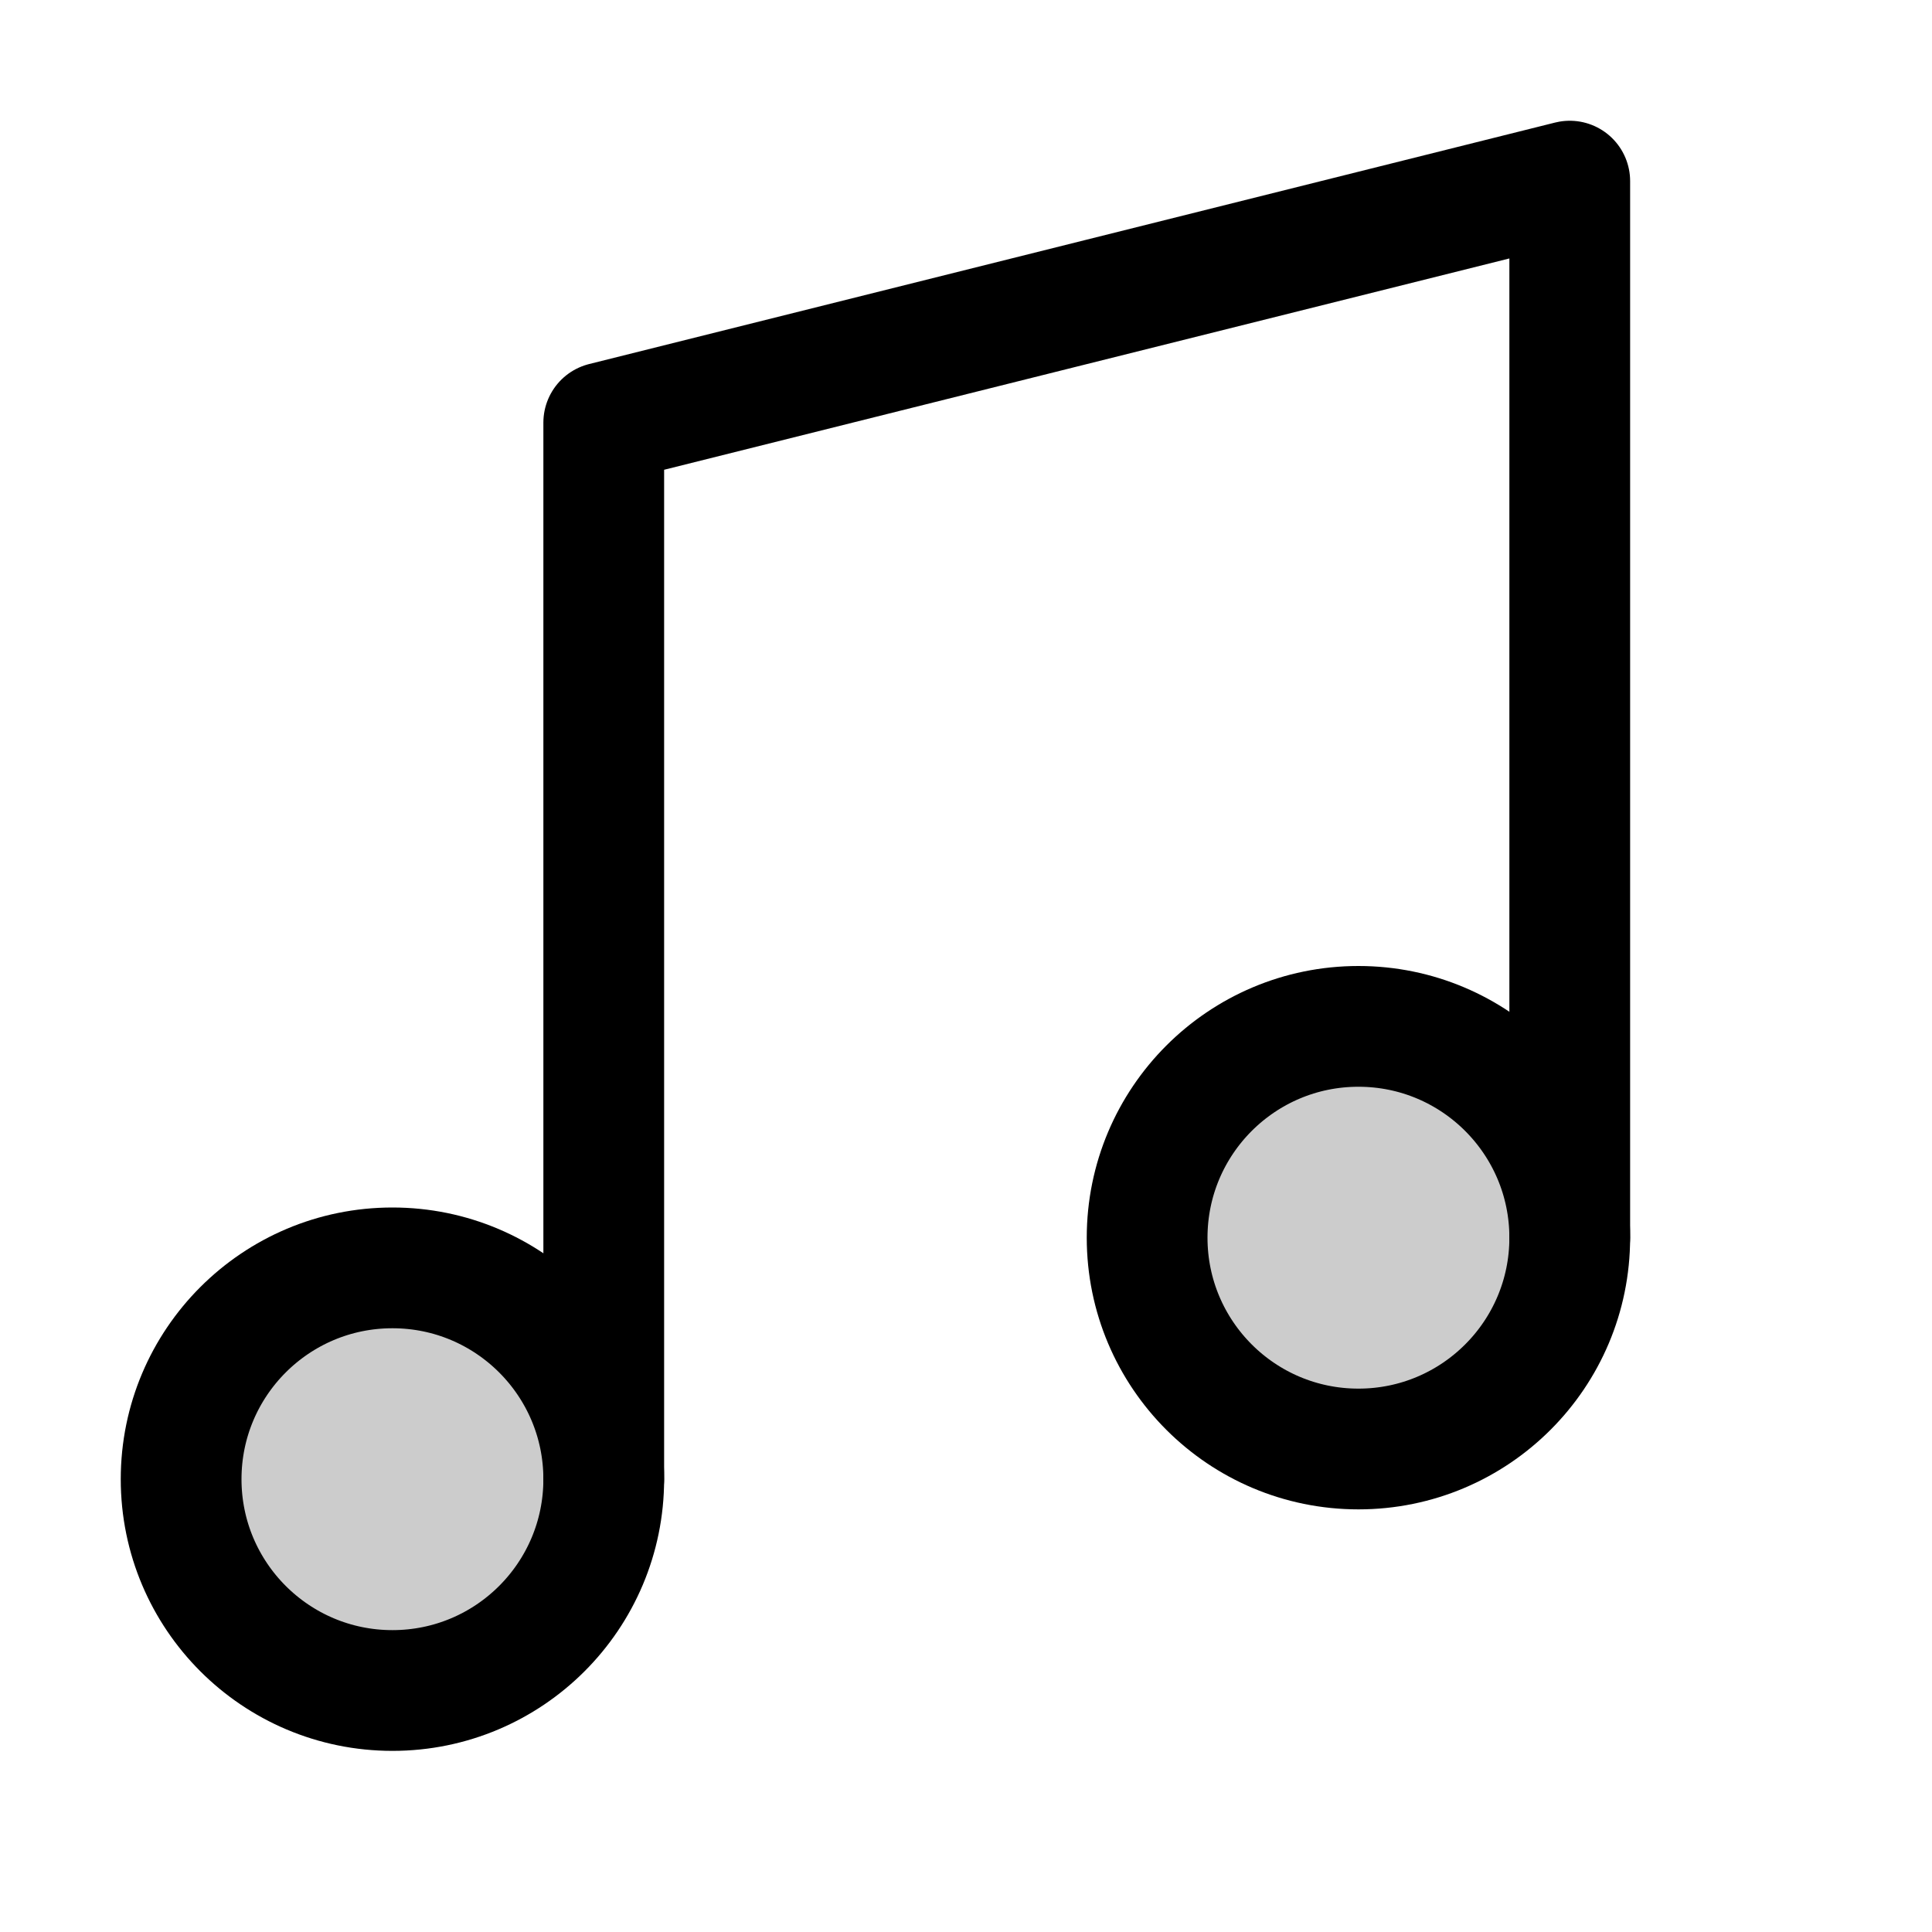 <svg xmlns="http://www.w3.org/2000/svg" viewBox="0 0 256 256"><rect width="256" height="256" fill="none"/><circle cx="180" cy="164" r="28" opacity="0.2"/><circle cx="52" cy="196" r="28" opacity="0.2"/><circle cx="180" cy="164" r="28" fill="none" stroke="currentColor" stroke-linecap="round" stroke-linejoin="round" stroke-width="16"/><circle cx="52" cy="196" r="28" fill="none" stroke="currentColor" stroke-linecap="round" stroke-linejoin="round" stroke-width="16"/><polyline points="80 196 80 56 208 24 208 164" fill="none" stroke="currentColor" stroke-linecap="round" stroke-linejoin="round" stroke-width="16"/></svg>